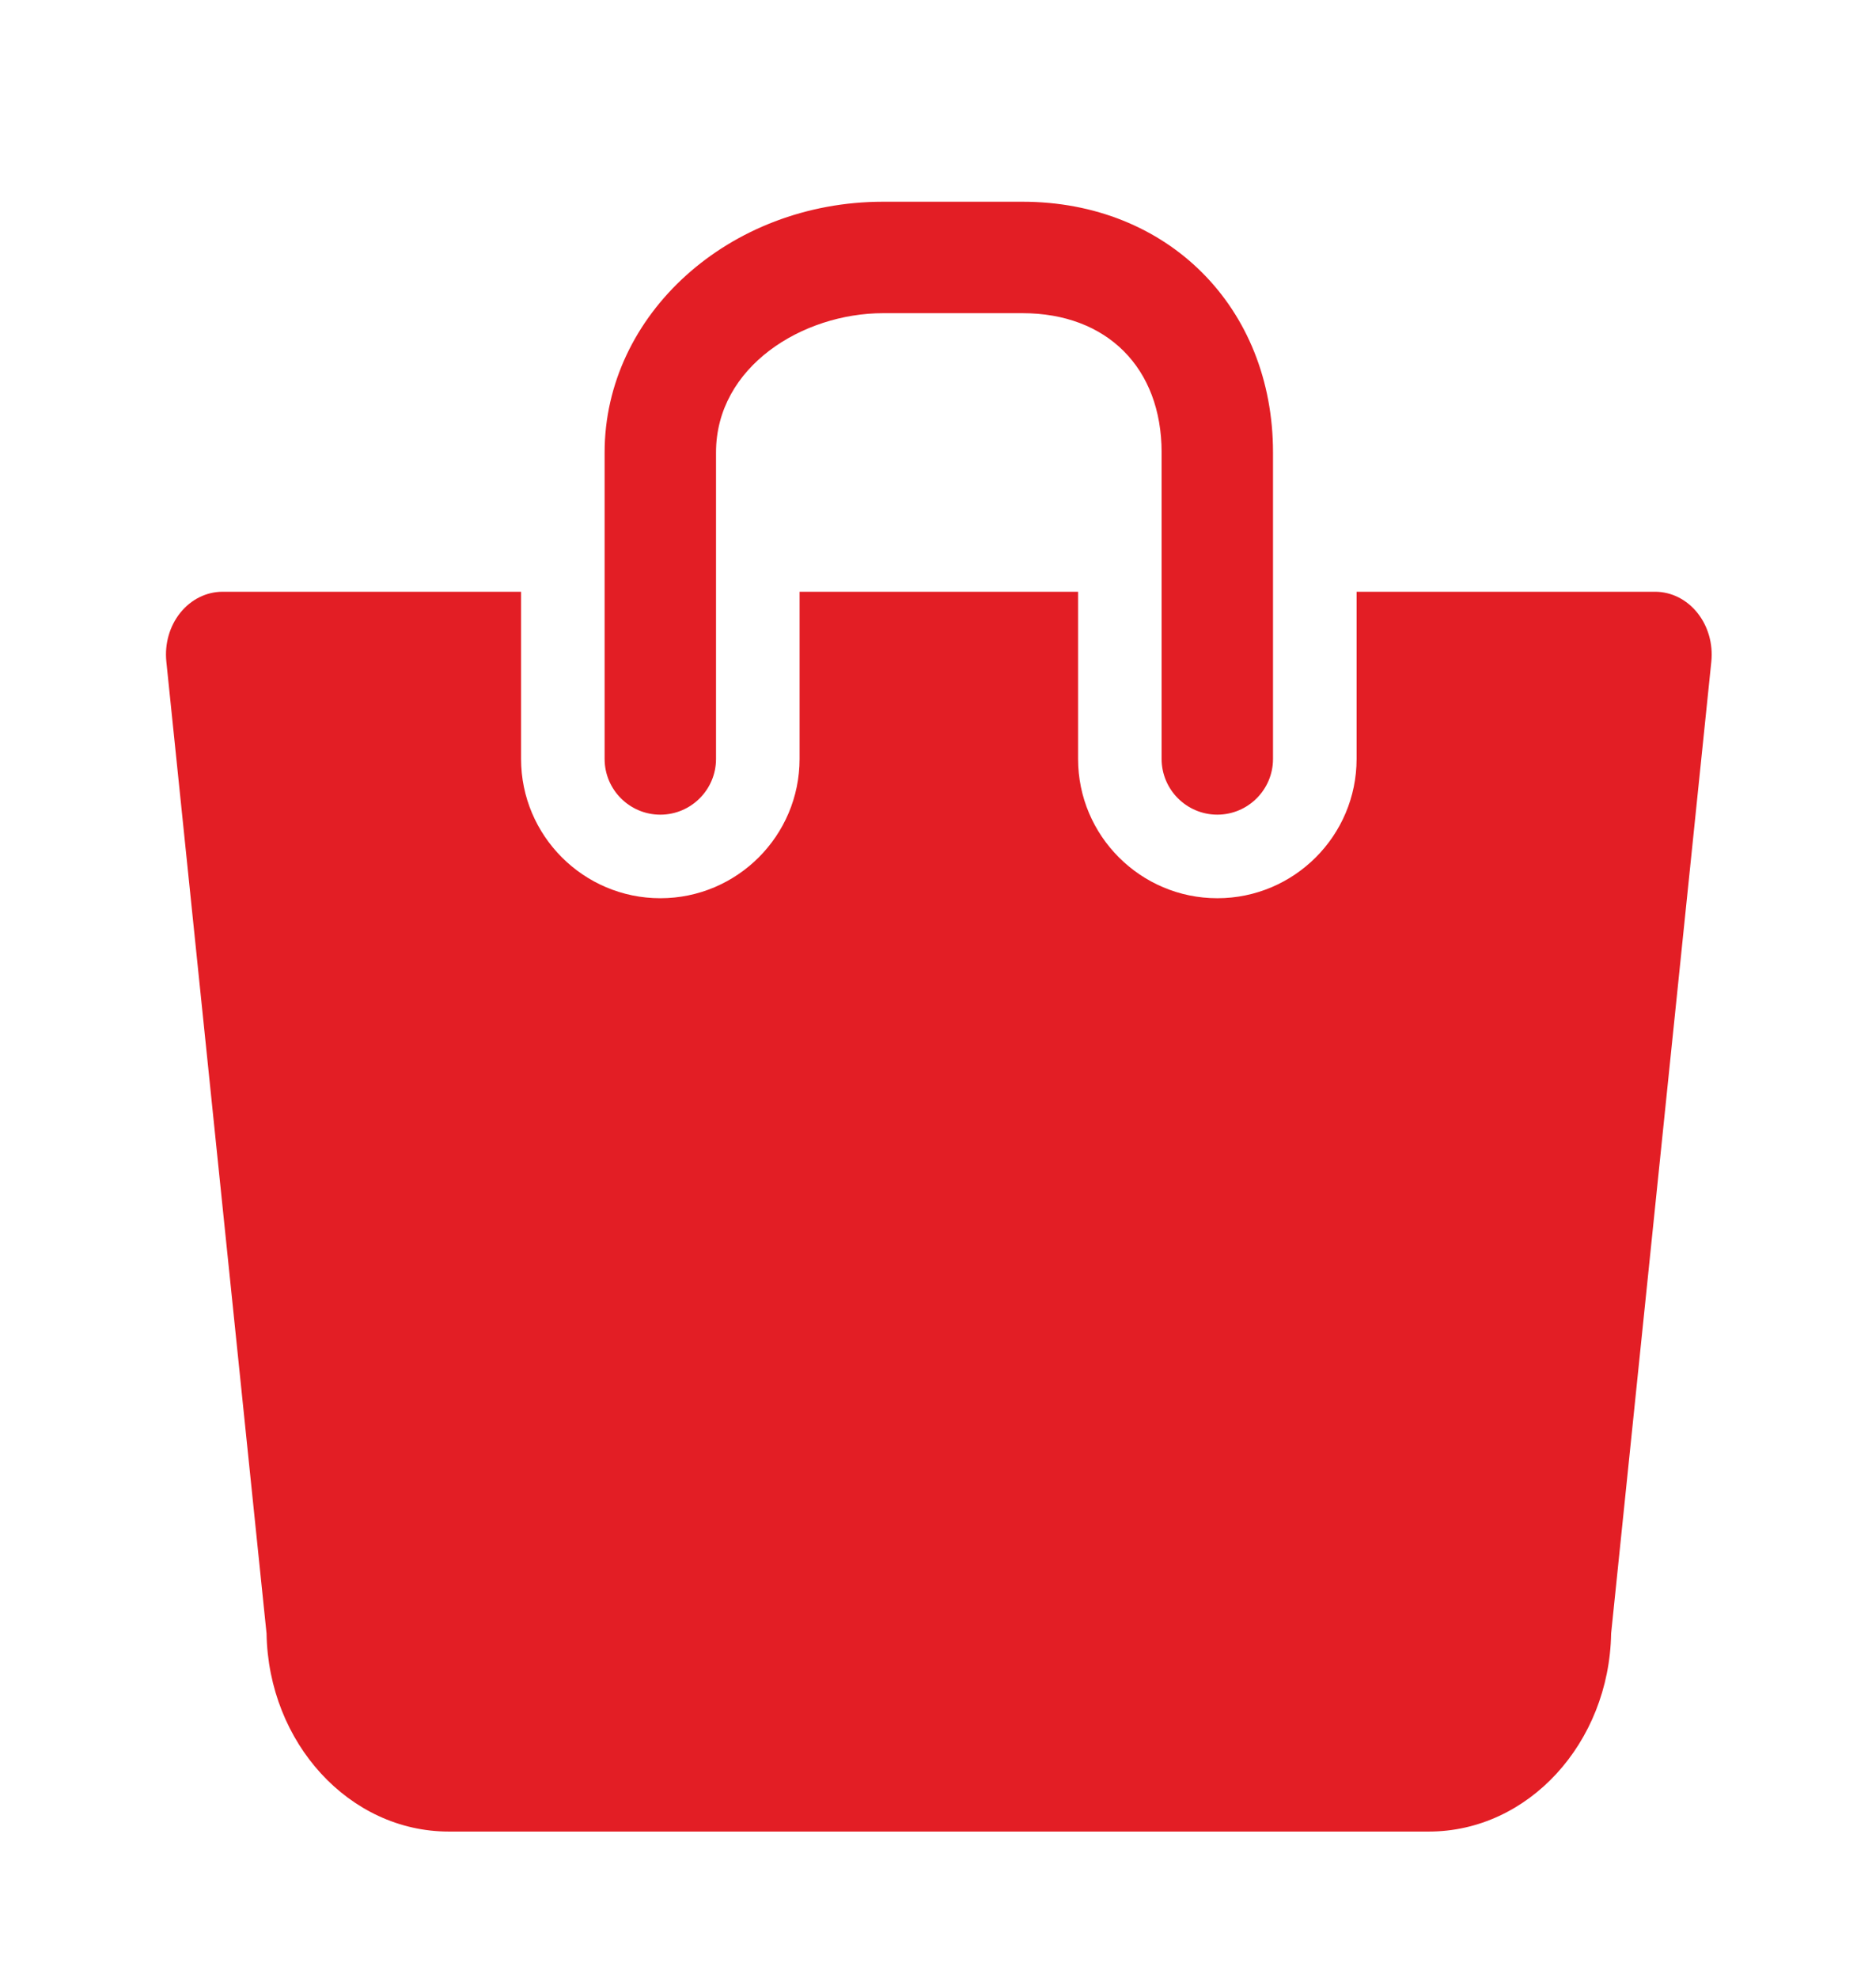 <?xml version="1.0" encoding="utf-8"?>
<!-- Generator: Adobe Illustrator 15.0.0, SVG Export Plug-In . SVG Version: 6.00 Build 0)  -->
<!DOCTYPE svg PUBLIC "-//W3C//DTD SVG 1.1//EN" "http://www.w3.org/Graphics/SVG/1.1/DTD/svg11.dtd">
<svg version="1.1" id="Layer_1" xmlns="http://www.w3.org/2000/svg" xmlns:xlink="http://www.w3.org/1999/xlink" x="0px" y="0px"
	 width="111px" height="117px" viewBox="0 0 111 117" enable-background="new 0 0 111 117" xml:space="preserve">
<g>
	<path fill="#E31E25" d="M100.426,36.241c-0.633-0.788-1.541-1.24-2.493-1.24H80.267v9.889c0,4.542-3.696,8.238-8.239,8.238
		s-8.24-3.696-8.24-8.238v-9.889H47.309v9.889c0,4.542-3.696,8.238-8.239,8.238c-4.543,0-8.239-3.696-8.239-8.238v-9.889H13.167
		c-0.954,0-1.862,0.452-2.497,1.24c-0.635,0.789-0.936,1.84-0.828,2.89l5.929,57.485c0.11,6.48,4.903,11.716,10.779,11.716h57.997
		c5.876,0,10.67-5.235,10.781-11.717l5.929-57.486C101.363,38.082,101.063,37.03,100.426,36.241z"/>
	<path fill="#E31E25" d="M39.07,48.186c1.818,0,3.296-1.479,3.296-3.295V26.763c0-5.089,5.132-8.239,9.887-8.239h8.24
		c5.004,0,8.238,3.234,8.238,8.239V44.89c0,1.817,1.479,3.295,3.296,3.295c1.816,0,3.295-1.479,3.295-3.295V26.763
		c0-8.593-6.236-14.831-14.829-14.831h-8.24c-9.087,0-16.479,6.653-16.479,14.831V44.89C35.774,46.707,37.252,48.186,39.07,48.186z"
		/>
</g>
</svg>
